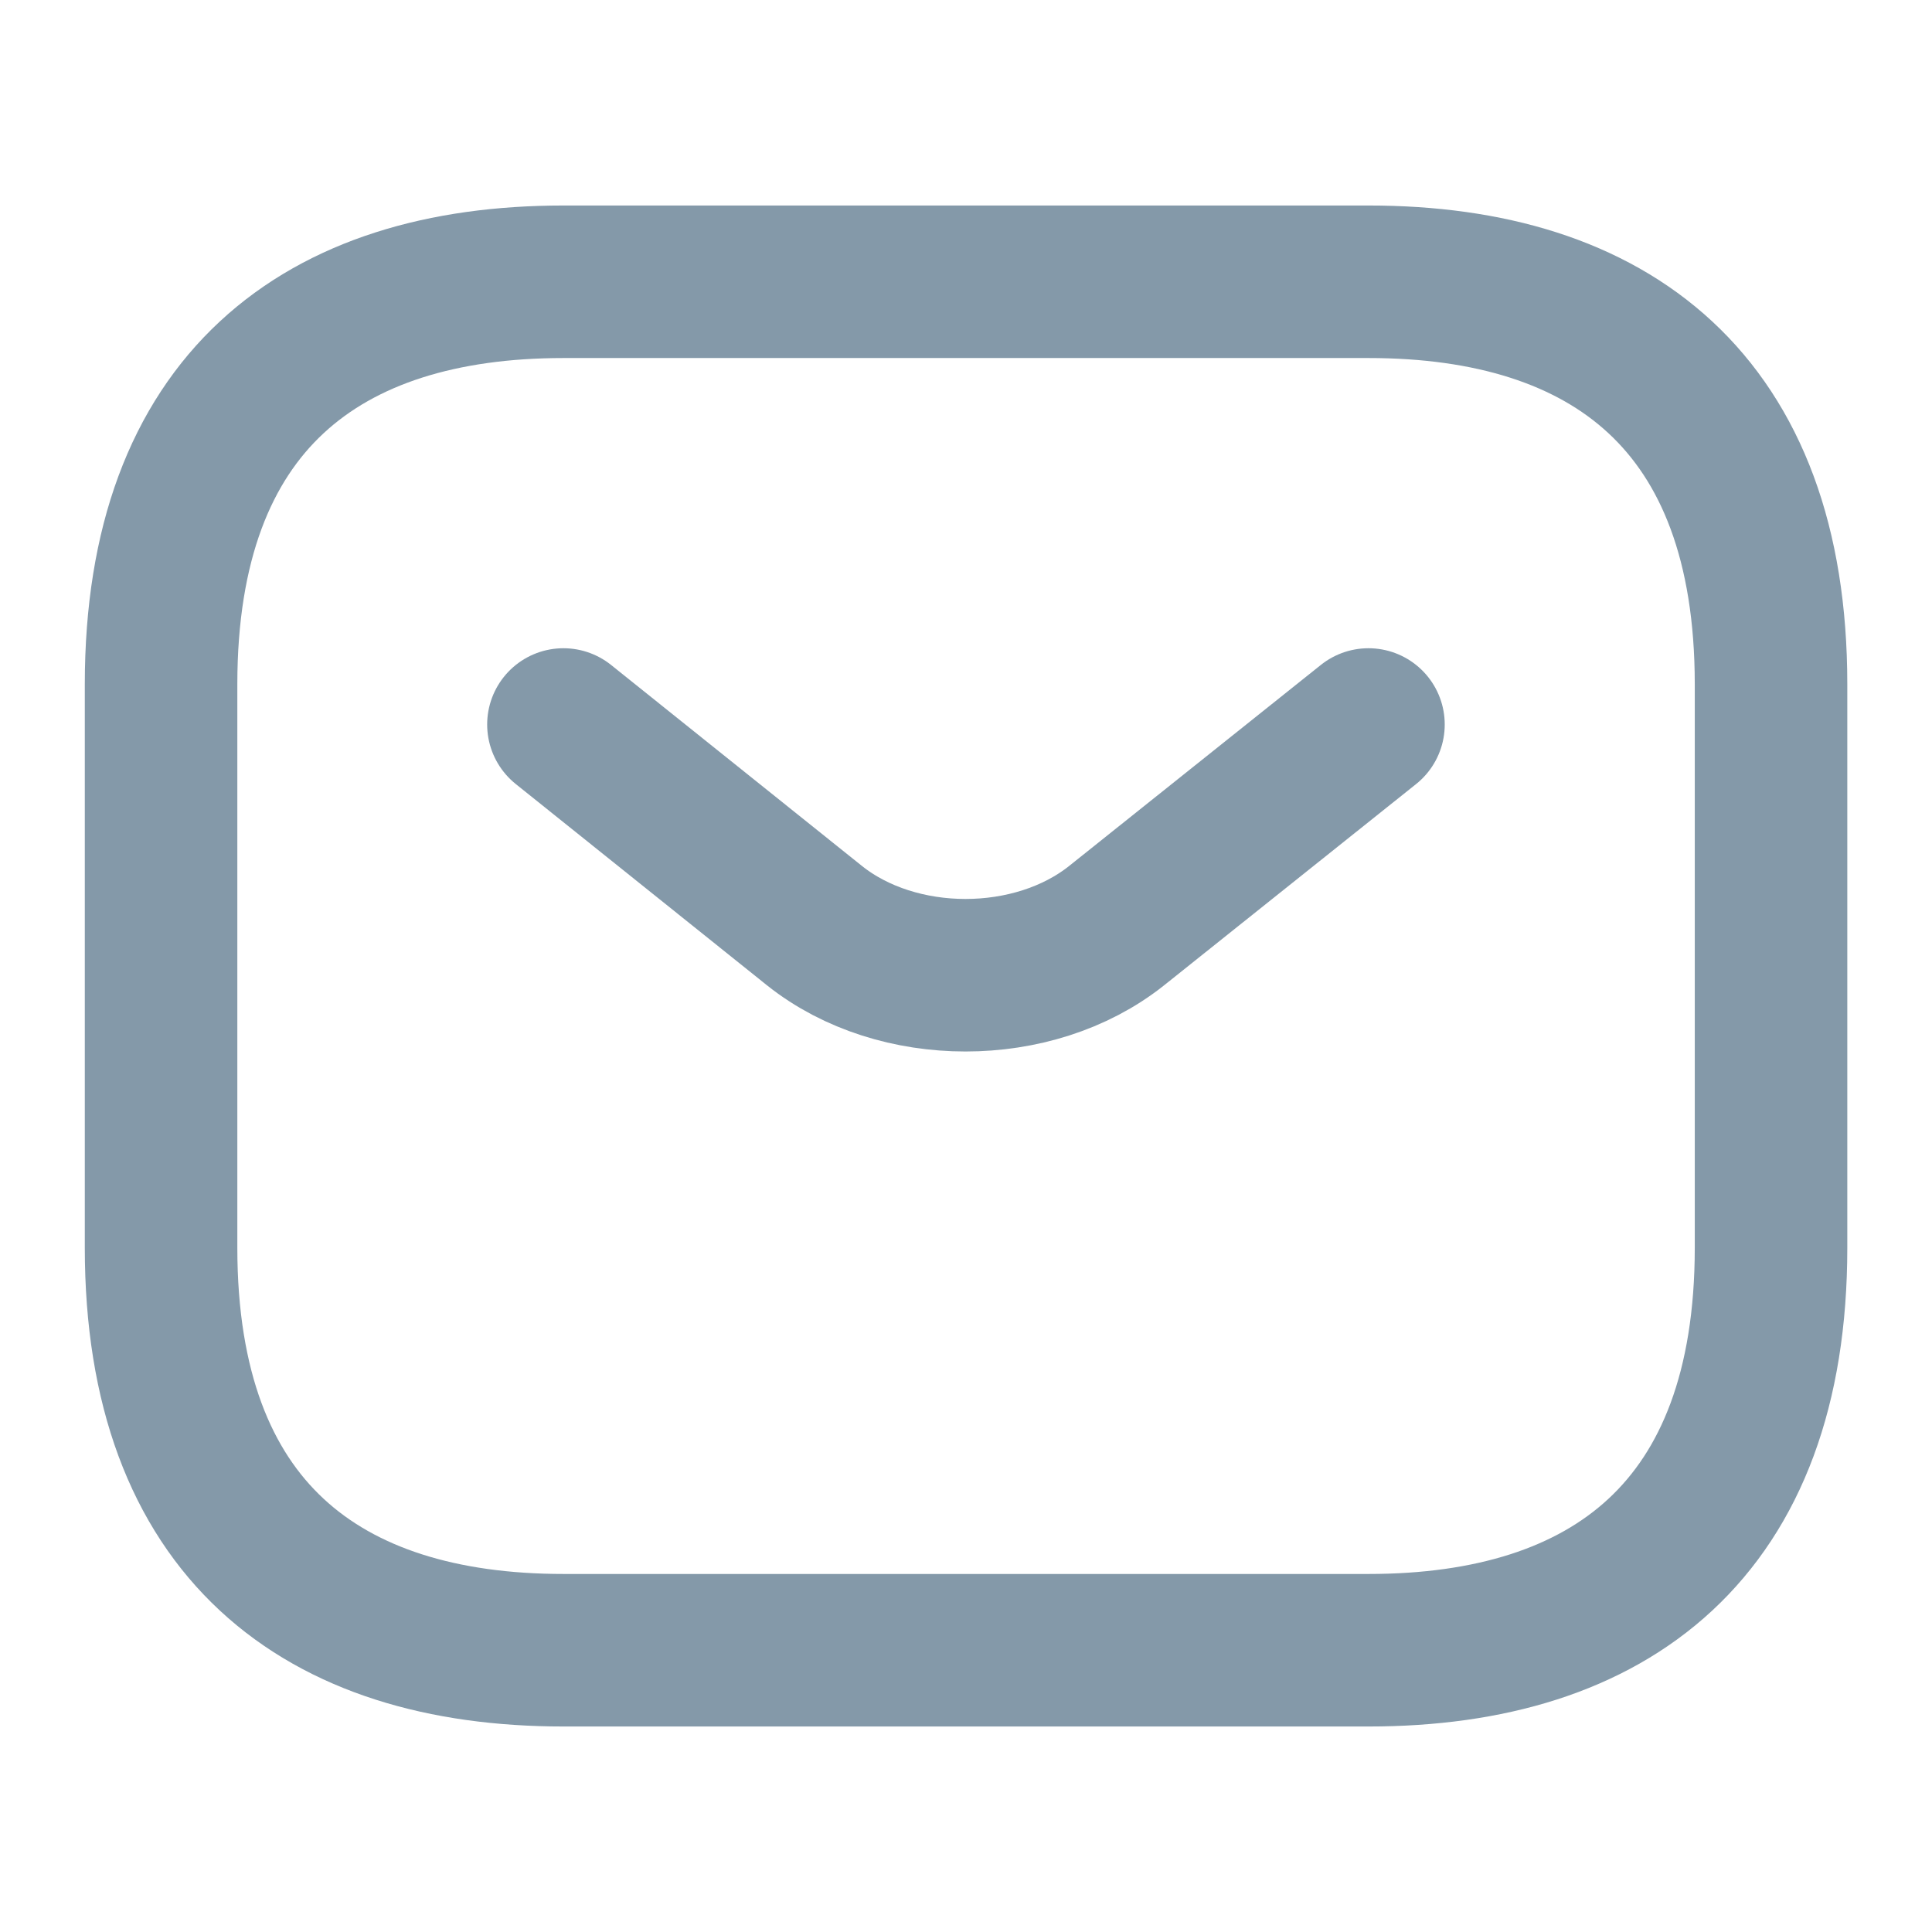 <svg width="19" height="19" viewBox="0 0 19 19" fill="none" xmlns="http://www.w3.org/2000/svg">
<path d="M13.459 16.229H5.542C3.167 16.229 1.584 15.042 1.584 12.271V6.729C1.584 3.958 3.167 2.771 5.542 2.771H13.459C15.834 2.771 17.417 3.958 17.417 6.729V12.271C17.417 15.042 15.834 16.229 13.459 16.229Z" stroke="#8499A9" stroke-width="1.5" stroke-miterlimit="10" stroke-linecap="round" stroke-linejoin="round"/>
<path d="M13.458 7.125L10.98 9.104C10.164 9.753 8.826 9.753 8.011 9.104L5.541 7.125" stroke="#8499A9" stroke-width="1.5" stroke-miterlimit="10" stroke-linecap="round" stroke-linejoin="round"/>
</svg>
